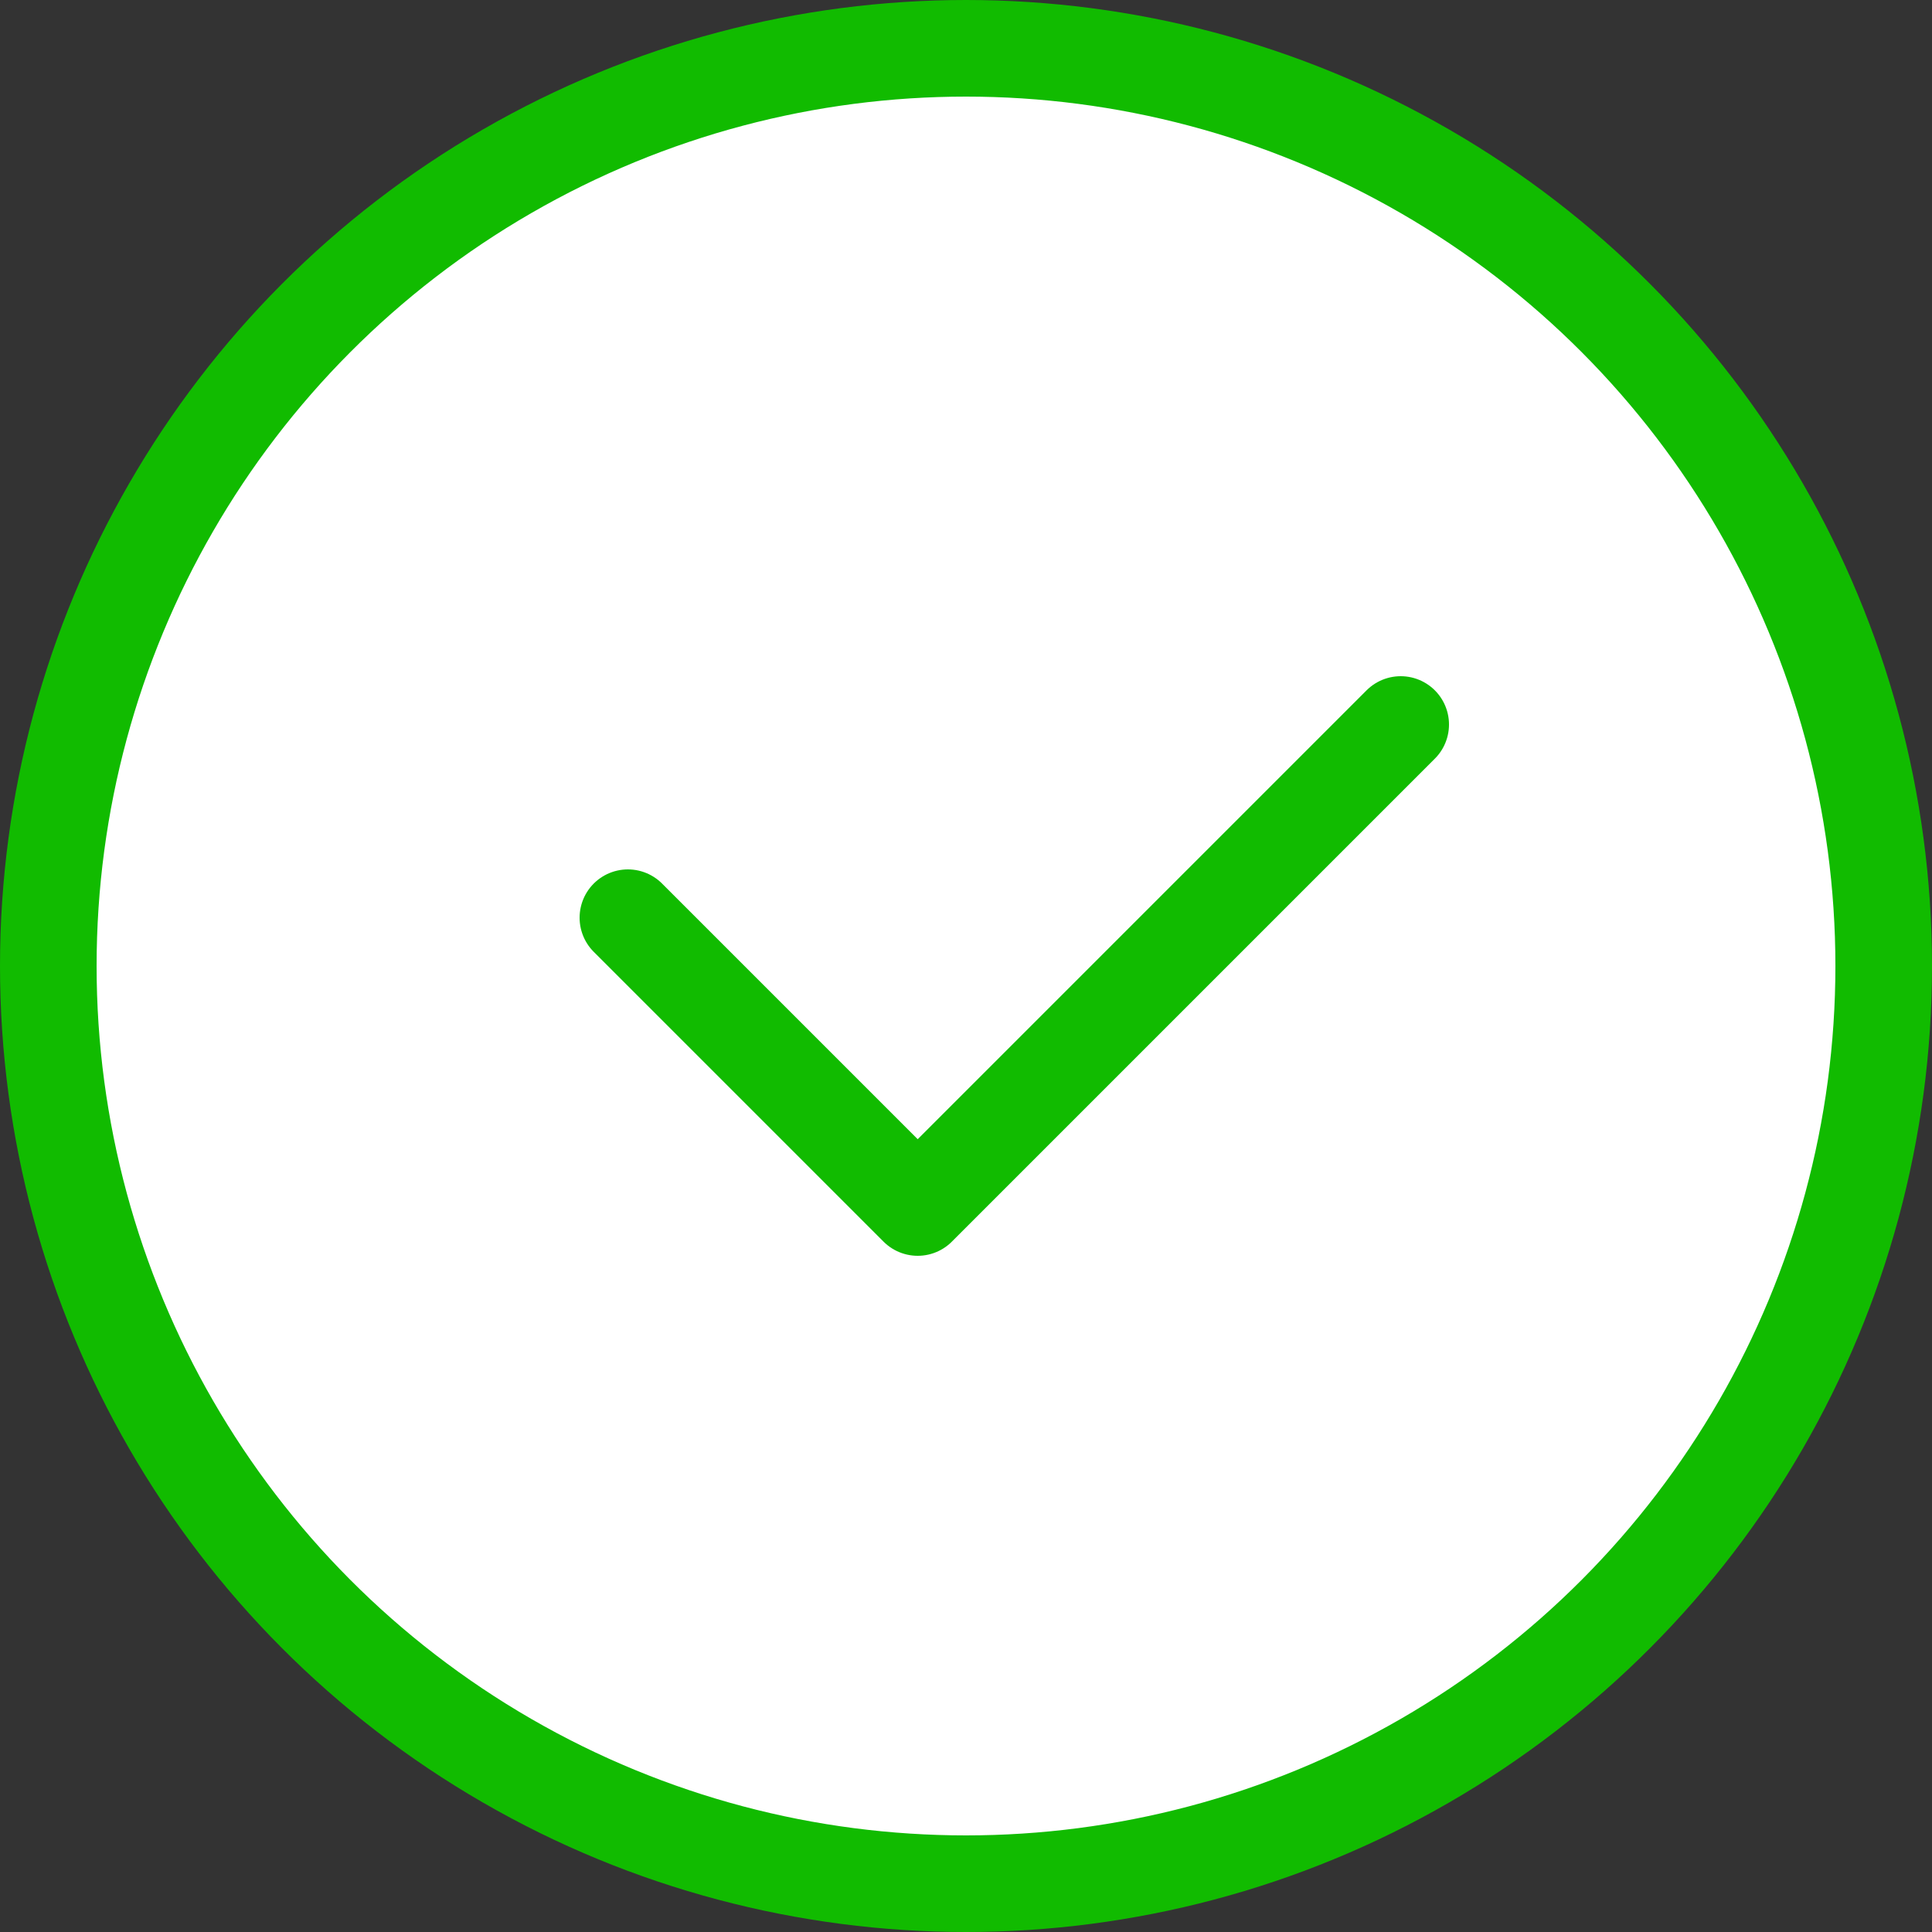 <?xml version="1.0" encoding="UTF-8"?>
<svg width="20px" height="20px" viewBox="0 0 20 20" version="1.1" xmlns="http://www.w3.org/2000/svg" xmlns:xlink="http://www.w3.org/1999/xlink">
    <rect x="0" y="0" width="20" height="20" fill="#333333" stroke="none"/>
    <title>Group 3</title>
    <g id="Page-1" stroke="none" stroke-width="1" fill="none" fill-rule="evenodd">
        <g id="Artboard" transform="translate(-111, -784)" stroke="#11BB00">
            <g id="Group-3" transform="translate(111, 784)">
                <circle id="Oval" fill="#FFFFFF" cx="10" cy="10" r="9.5"></circle>
                <path d="M6.5,9.5 L9.5,12.5 M9.5,12.5 L14.5,7.5" id="Combined-Shape" stroke-linecap="round"></path>
            </g>
        </g>
    </g>
</svg>